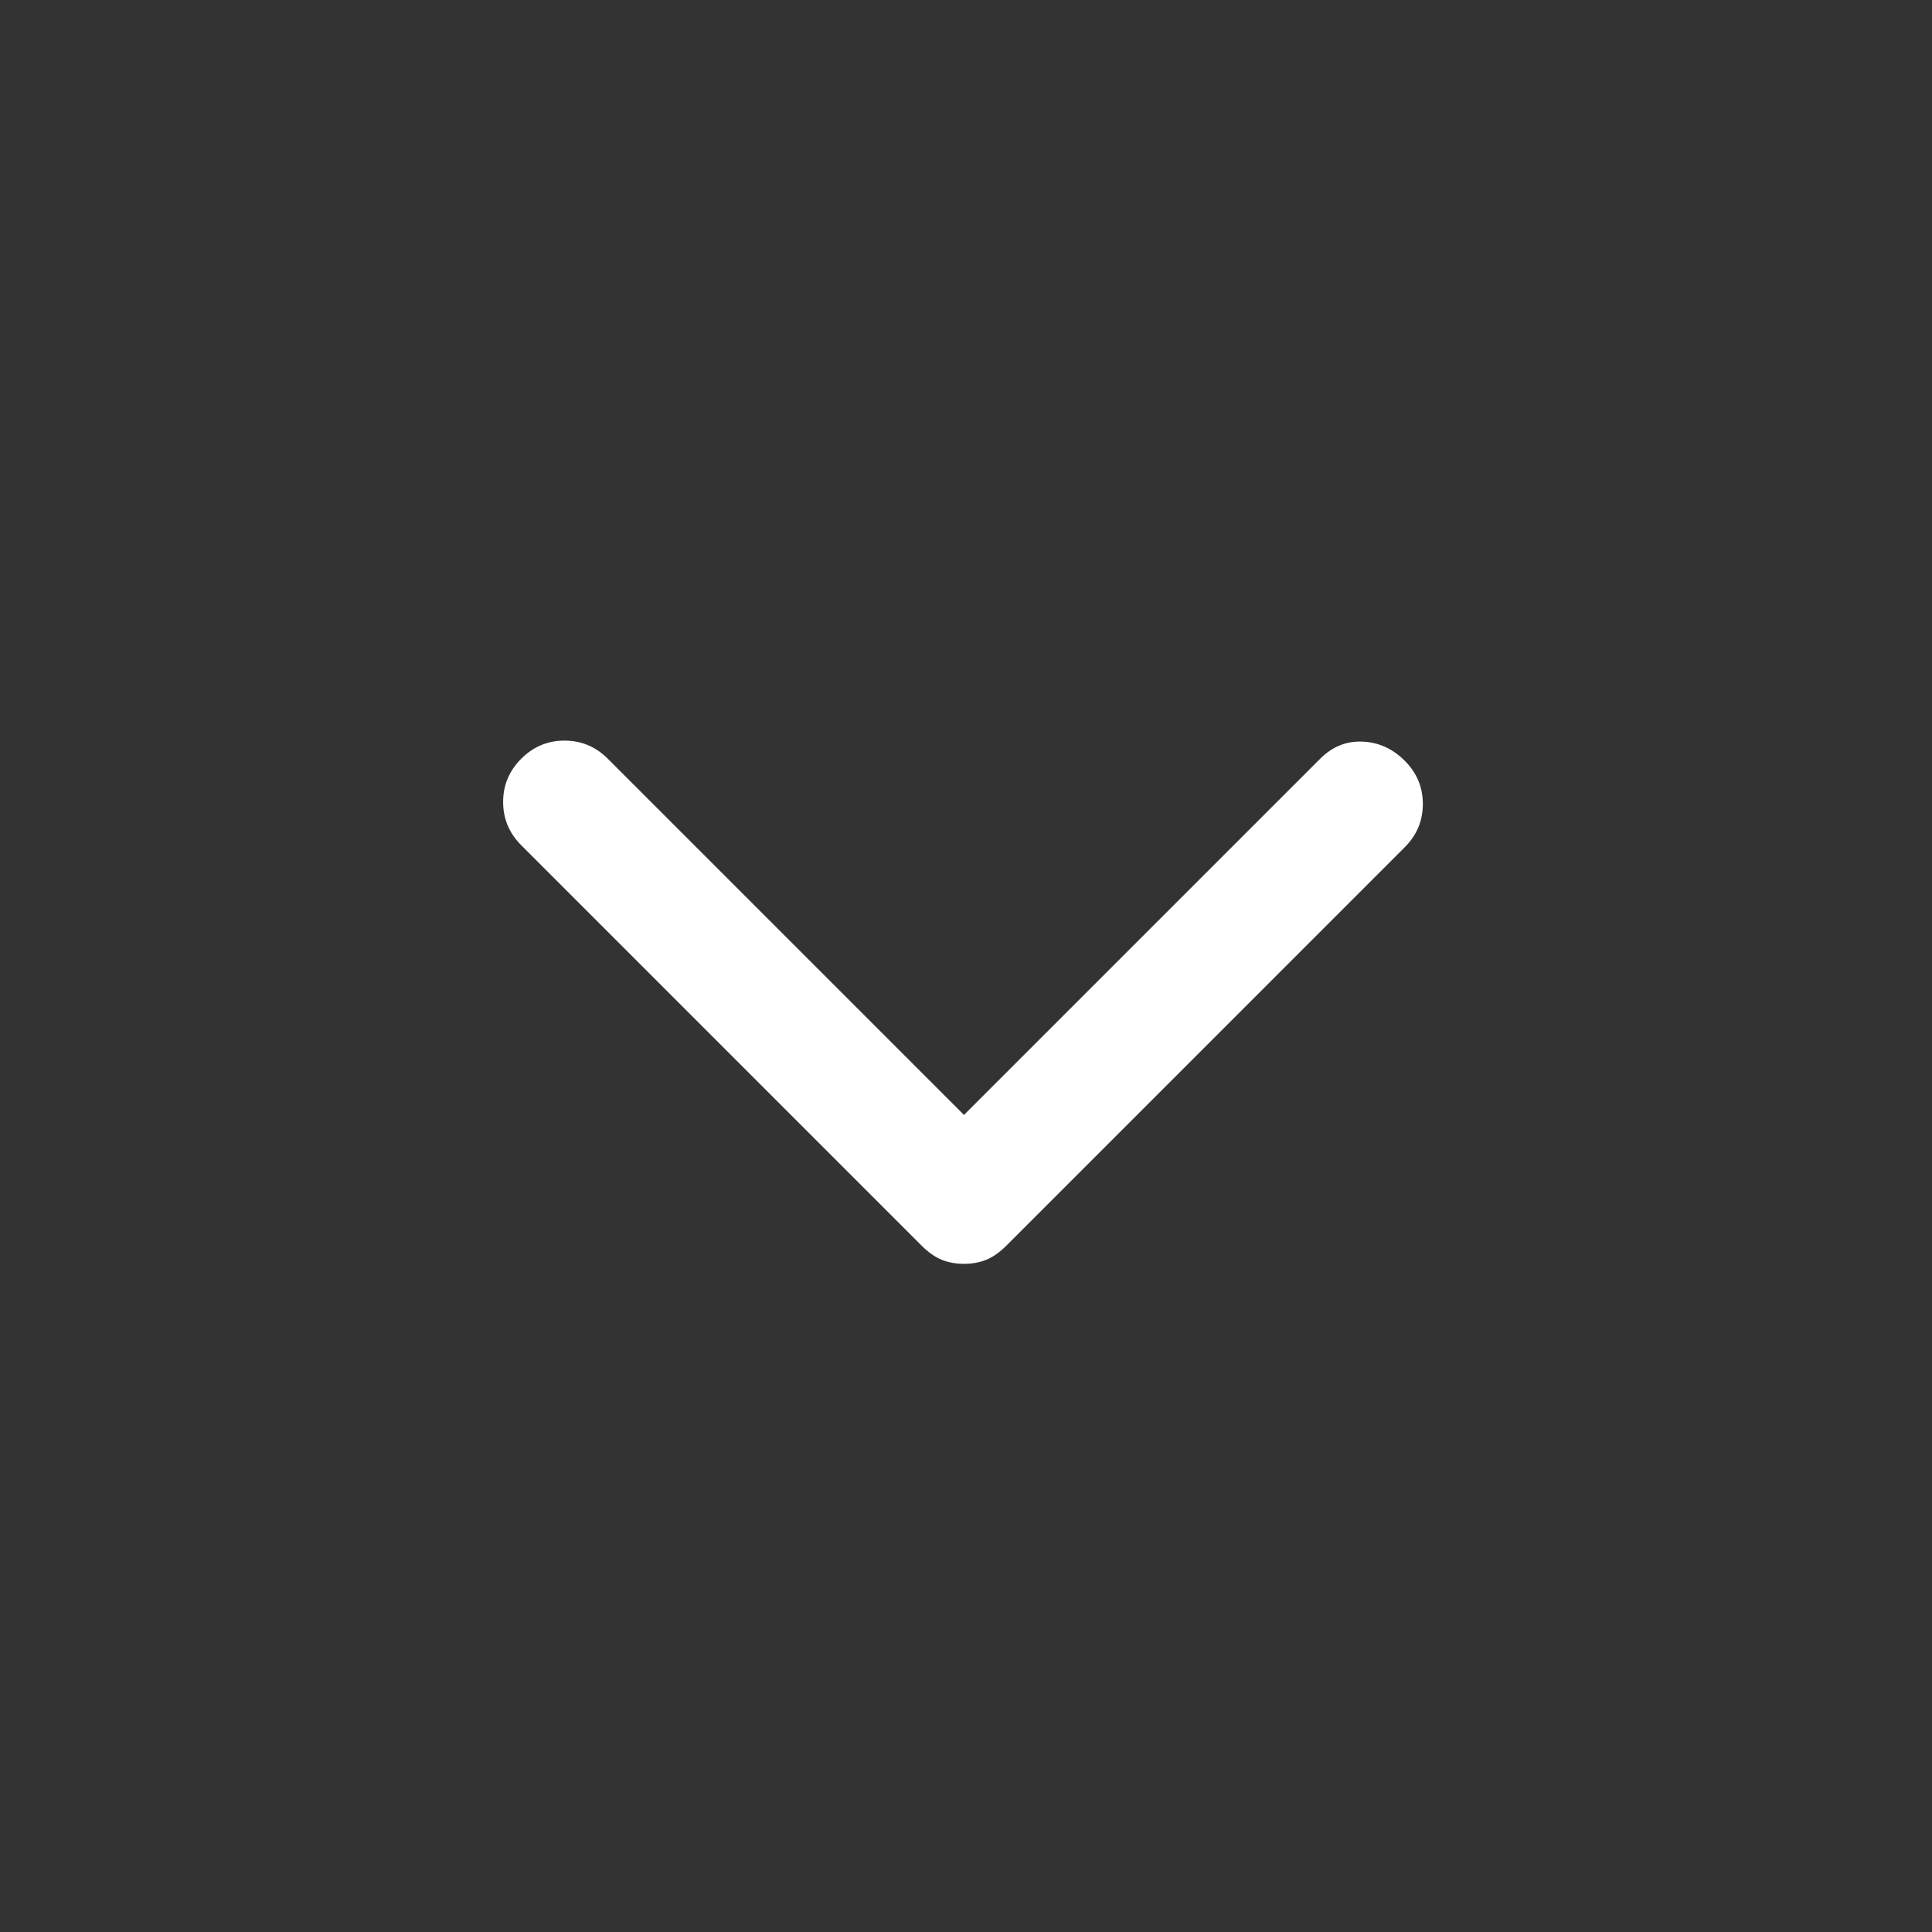<svg width="50" height="50" viewBox="0 0 50 50" fill="none" xmlns="http://www.w3.org/2000/svg">
<rect x="0" y="0" width="50" height="50" fill="#333333" stroke="none"/>
<path d="M24.948 28.854L34.167 19.635C34.479 19.323 34.844 19.175 35.26 19.193C35.677 19.21 36.042 19.375 36.354 19.688C36.667 20 36.823 20.373 36.823 20.807C36.823 21.241 36.667 21.615 36.354 21.927L26.042 32.24C25.868 32.413 25.694 32.535 25.521 32.604C25.347 32.674 25.156 32.708 24.948 32.708C24.74 32.708 24.549 32.674 24.375 32.604C24.201 32.535 24.028 32.413 23.854 32.24L13.49 21.875C13.177 21.562 13.021 21.189 13.021 20.755C13.021 20.321 13.177 19.948 13.49 19.635C13.802 19.323 14.175 19.167 14.609 19.167C15.043 19.167 15.417 19.323 15.729 19.635L24.948 28.854Z" fill="white"/>
</svg>
